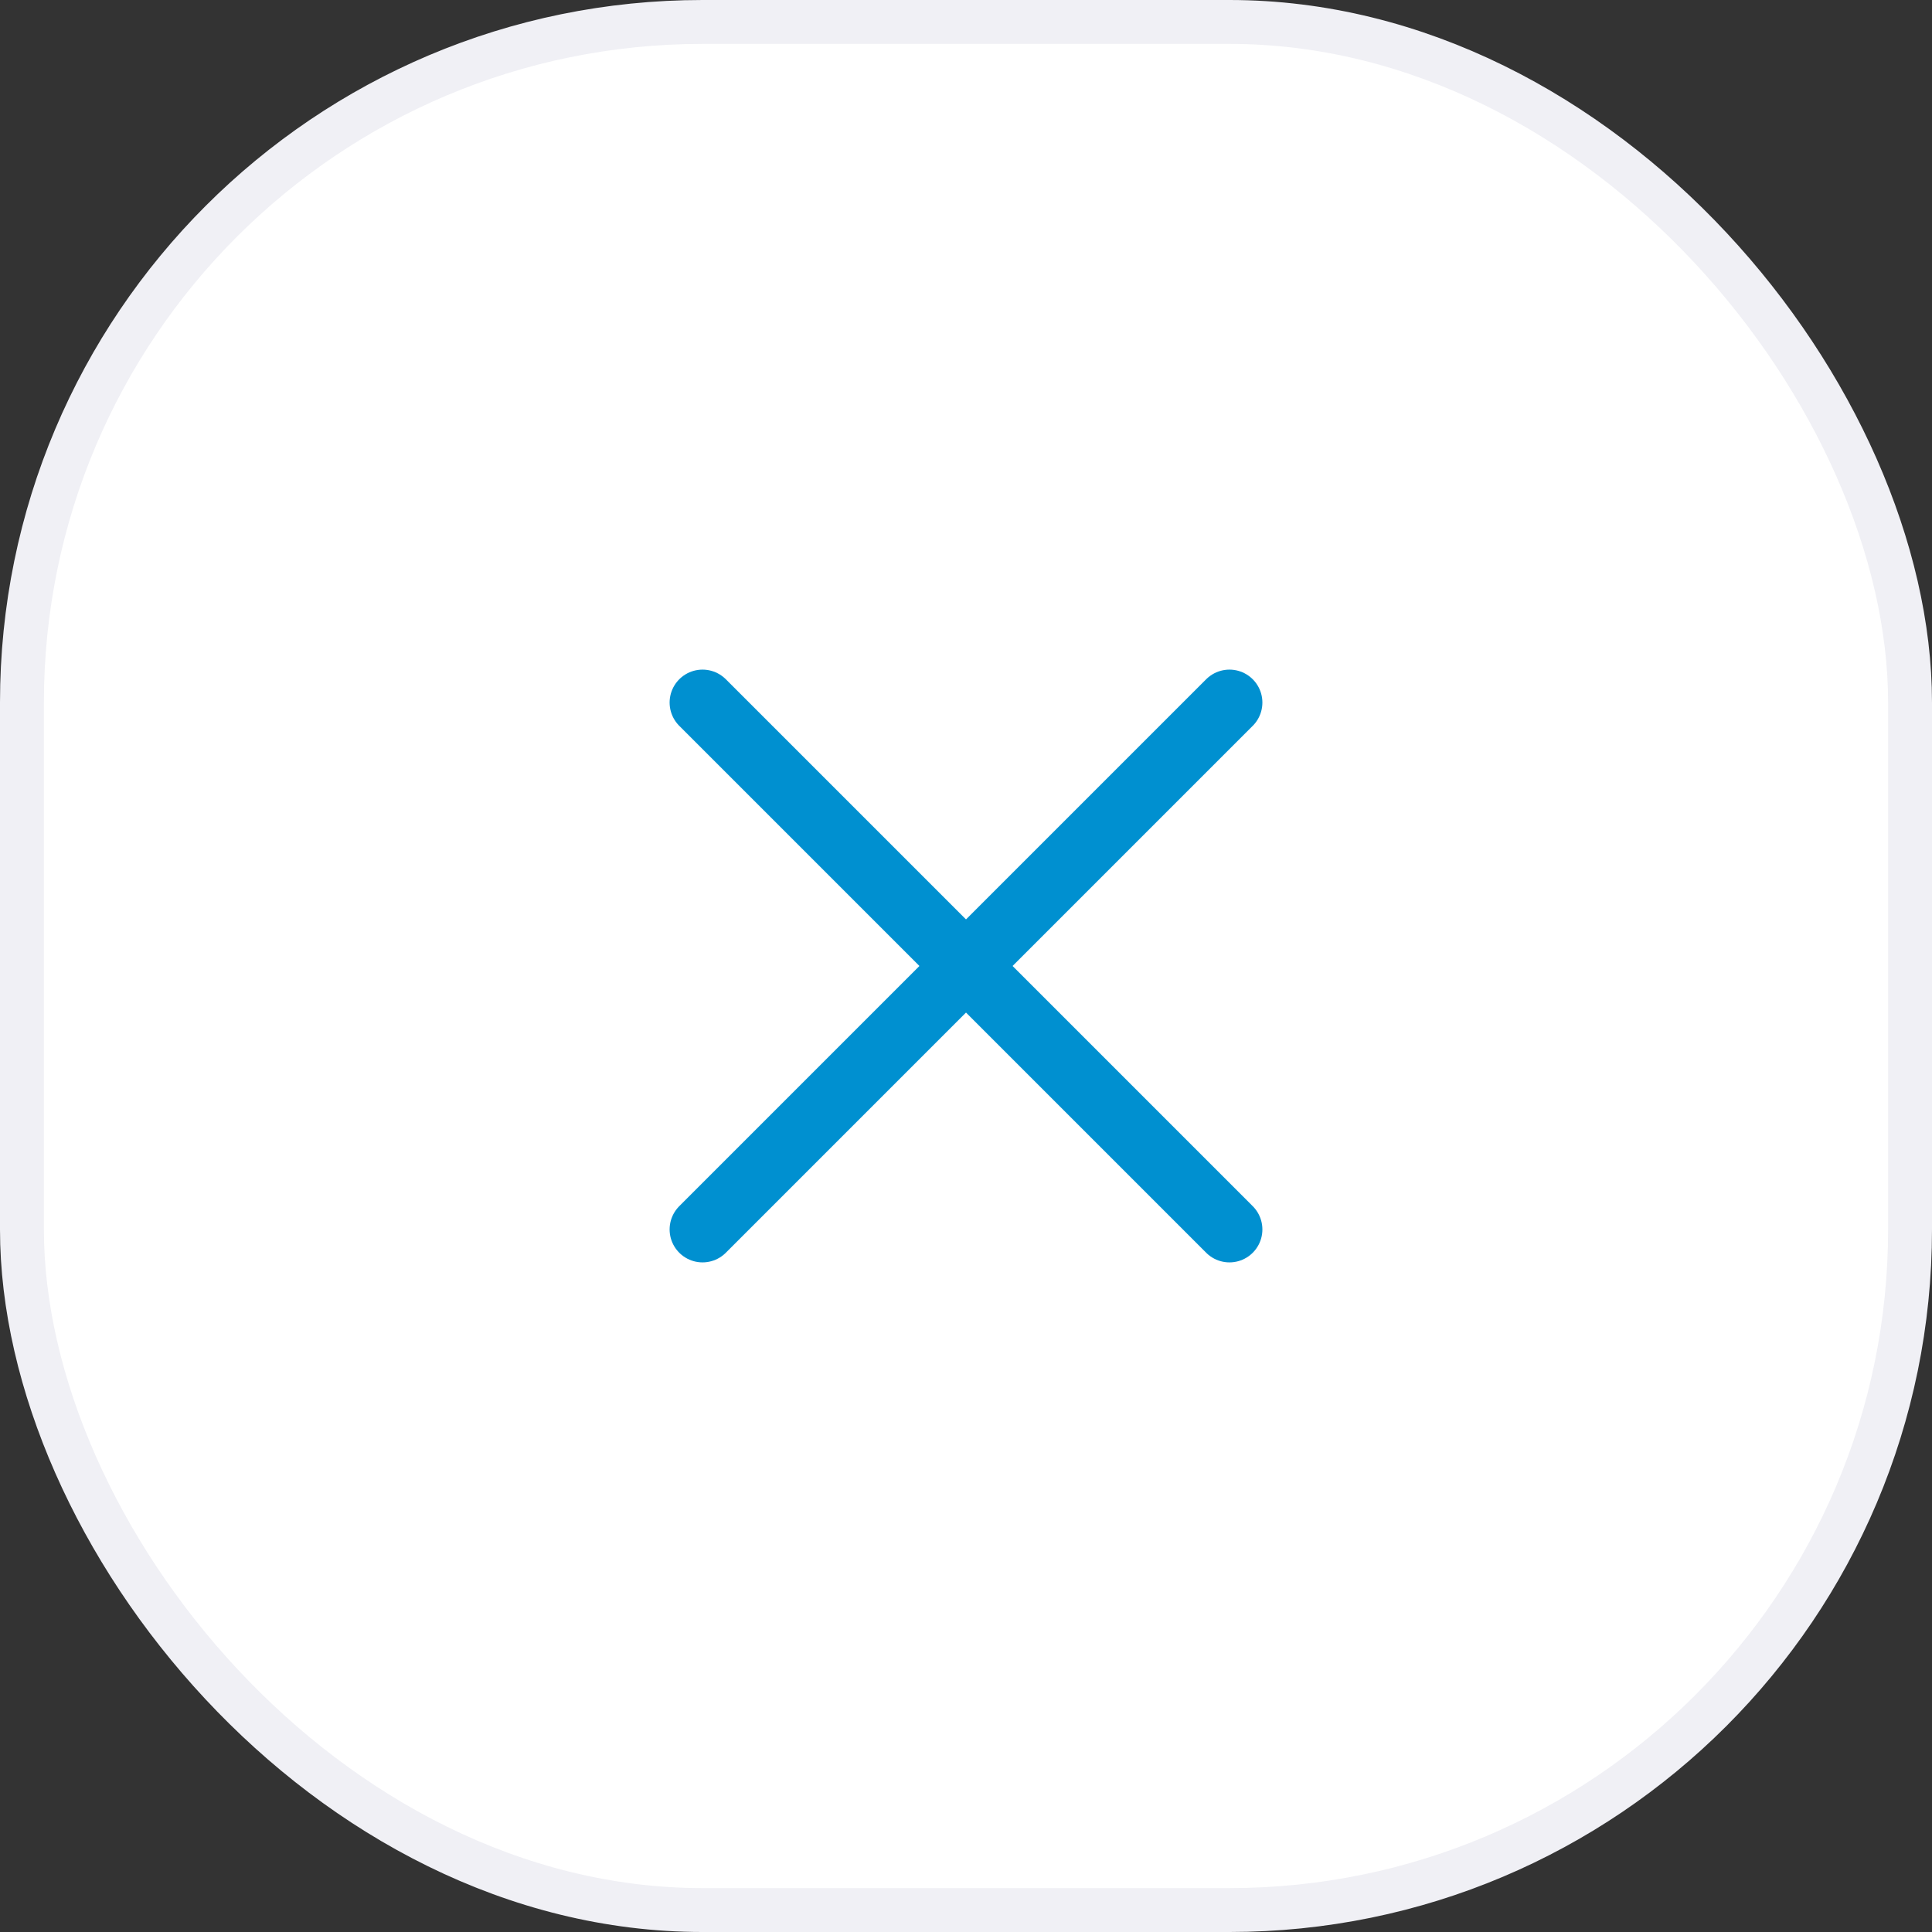 <svg width="44" height="44" viewBox="0 0 44 44" fill="none" xmlns="http://www.w3.org/2000/svg">
<rect x="0" y="0" width="44" height="44" fill="#333333" stroke="none"/>
<rect x="0.5" y="0.5" width="43" height="43" rx="15.5" fill="white" stroke="#F0F0F5"/>
<path d="M28 16L16 28" stroke="#0090D0" stroke-width="1.5" stroke-linecap="round" stroke-linejoin="round"/>
<path d="M16 16L28 28" stroke="#0090D0" stroke-width="1.5" stroke-linecap="round" stroke-linejoin="round"/>
</svg>
